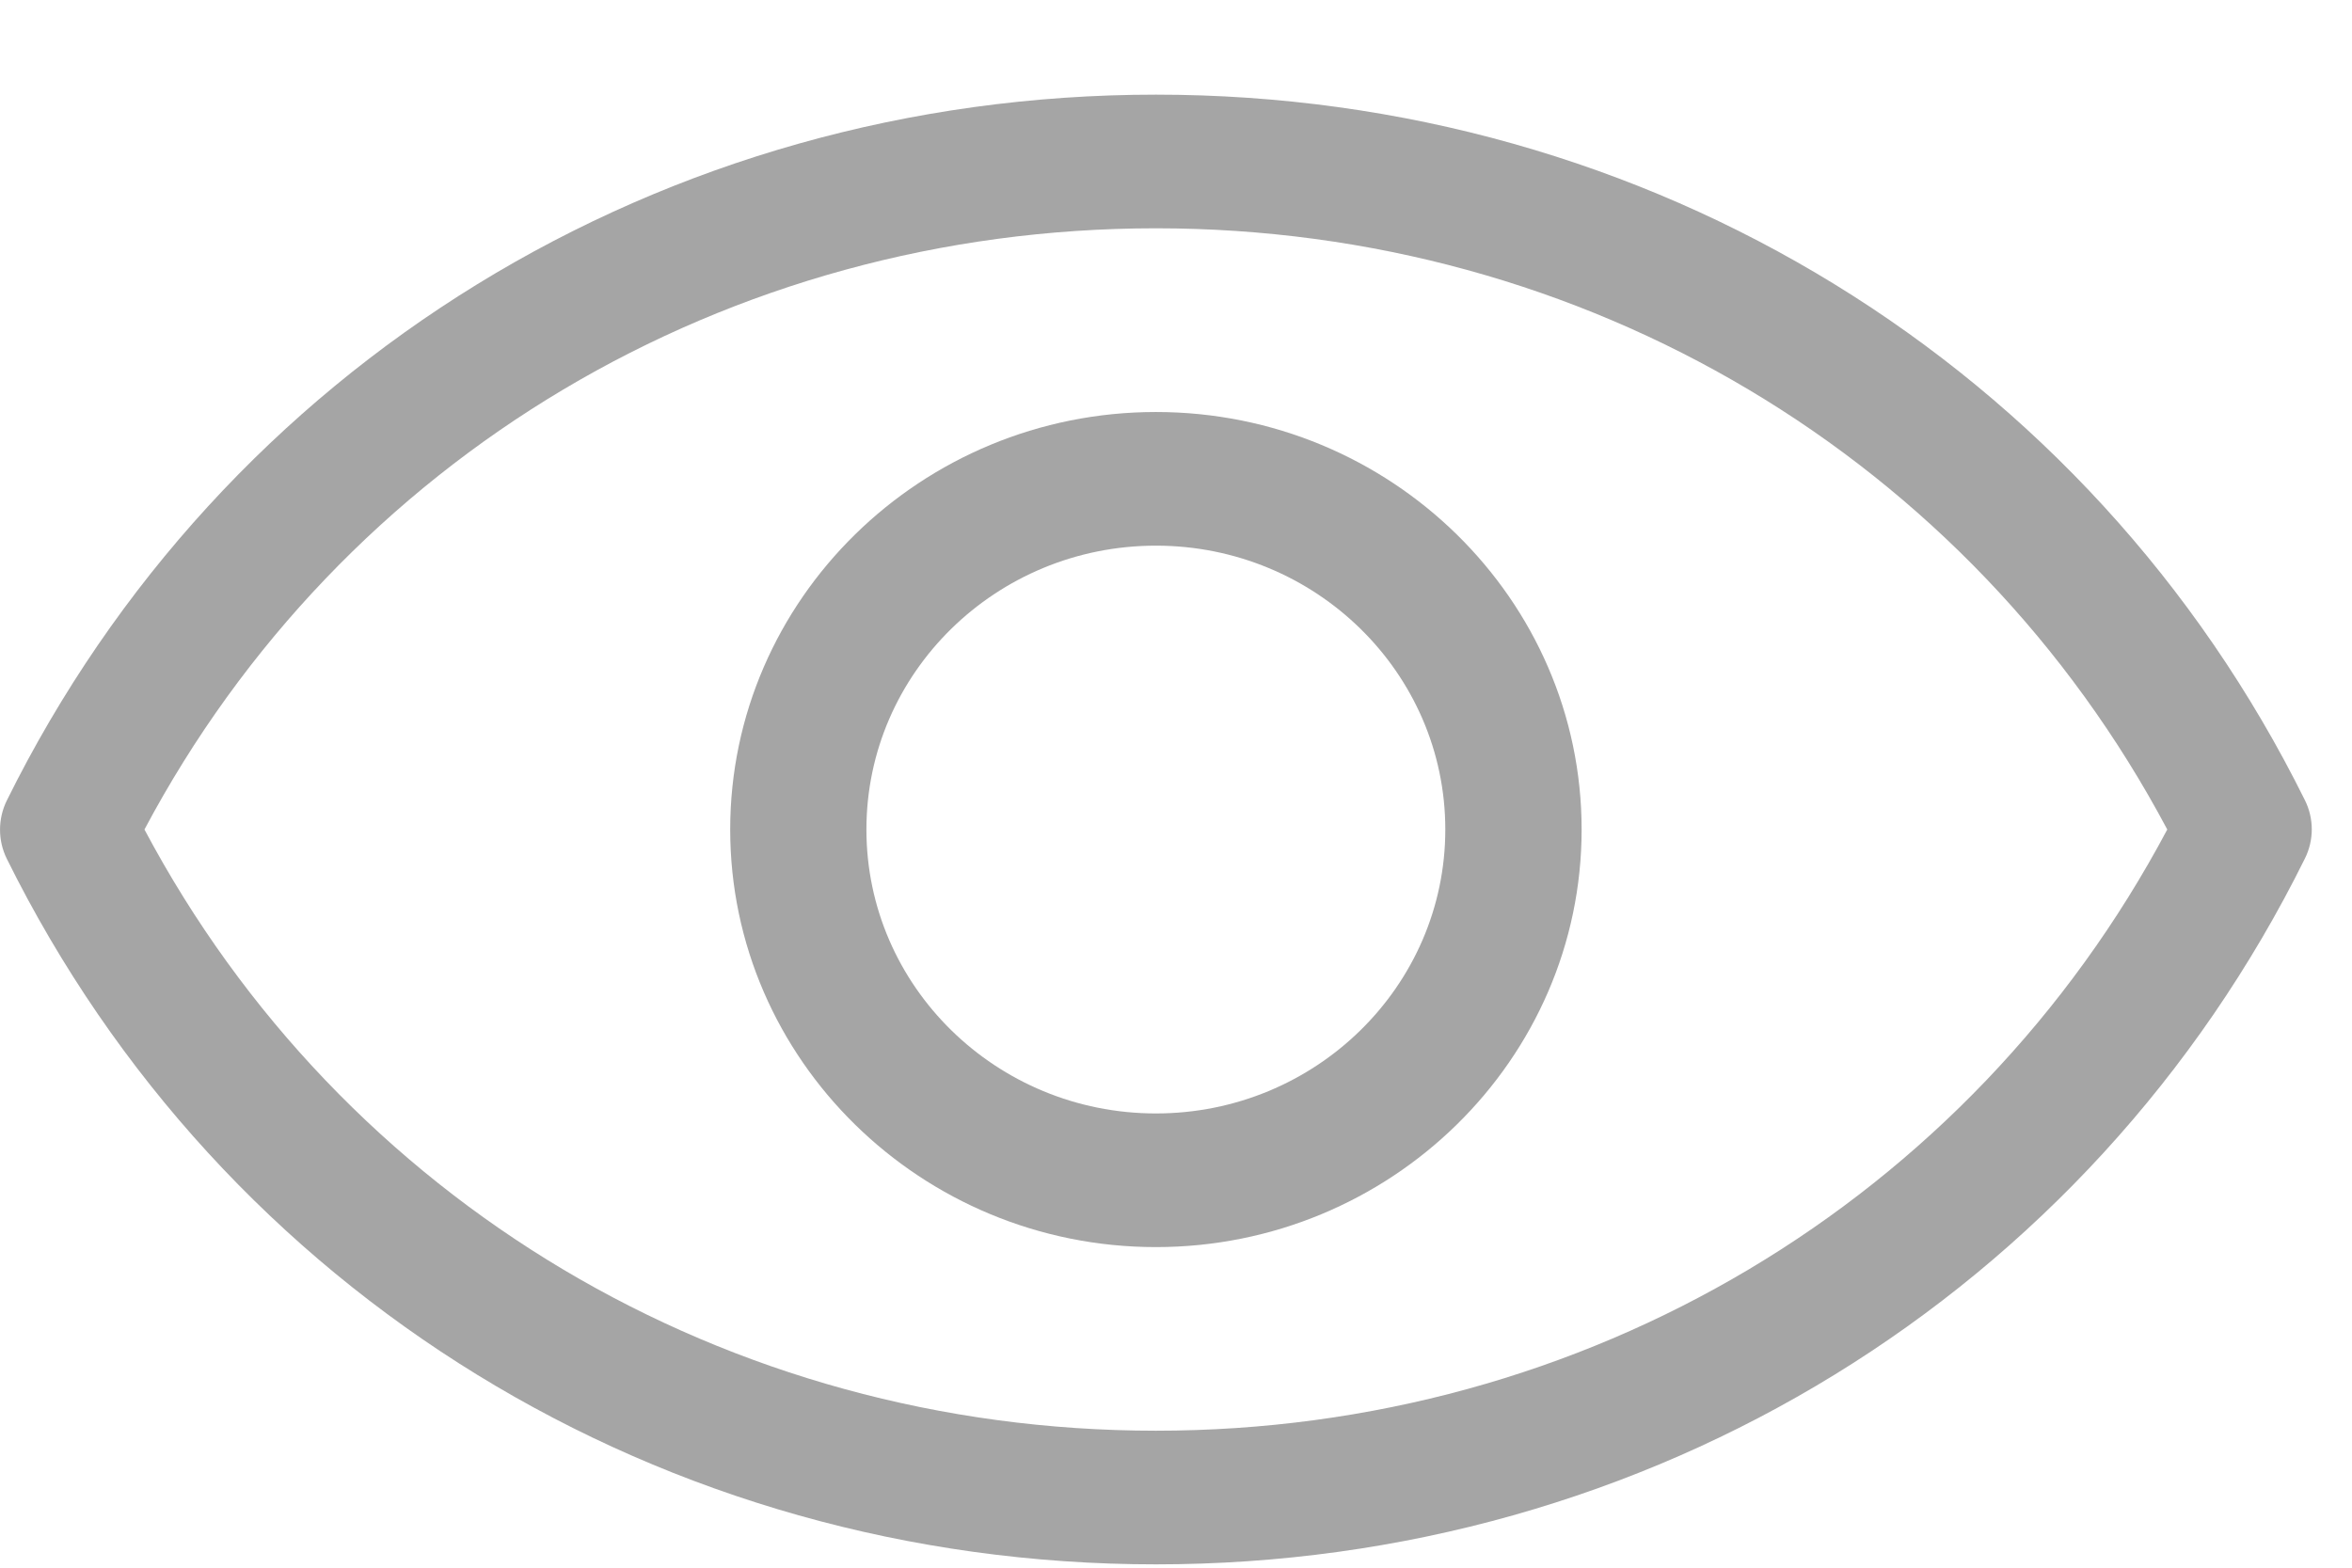 <svg width="24" height="16" viewBox="0 0 24 16" fill="none" xmlns="http://www.w3.org/2000/svg">
<path d="M11.795 0.966C6.763 0.966 2.27 3.724 0.07 8.169C-0.023 8.357 -0.023 8.579 0.07 8.766C2.27 13.208 6.763 15.966 11.795 15.966C16.826 15.966 21.319 13.208 23.519 8.763C23.613 8.575 23.613 8.354 23.519 8.166C21.319 3.724 16.826 0.966 11.795 0.966ZM11.795 14.602C7.413 14.602 3.49 12.26 1.474 8.466C3.49 4.672 7.416 2.33 11.795 2.33C16.173 2.33 20.1 4.672 22.115 8.466C20.1 12.26 16.177 14.602 11.795 14.602Z" fill="#A5A5A5"/>
<path d="M11.795 4.205C9.401 4.205 7.451 6.117 7.451 8.466C7.451 10.815 9.401 12.728 11.795 12.728C14.189 12.728 16.139 10.815 16.139 8.466C16.139 6.117 14.189 4.205 11.795 4.205ZM11.795 11.364C10.165 11.364 8.841 10.065 8.841 8.466C8.841 6.867 10.165 5.569 11.795 5.569C13.425 5.569 14.748 6.867 14.748 8.466C14.748 10.065 13.425 11.364 11.795 11.364Z" fill="#A5A5A5"/>
</svg>
